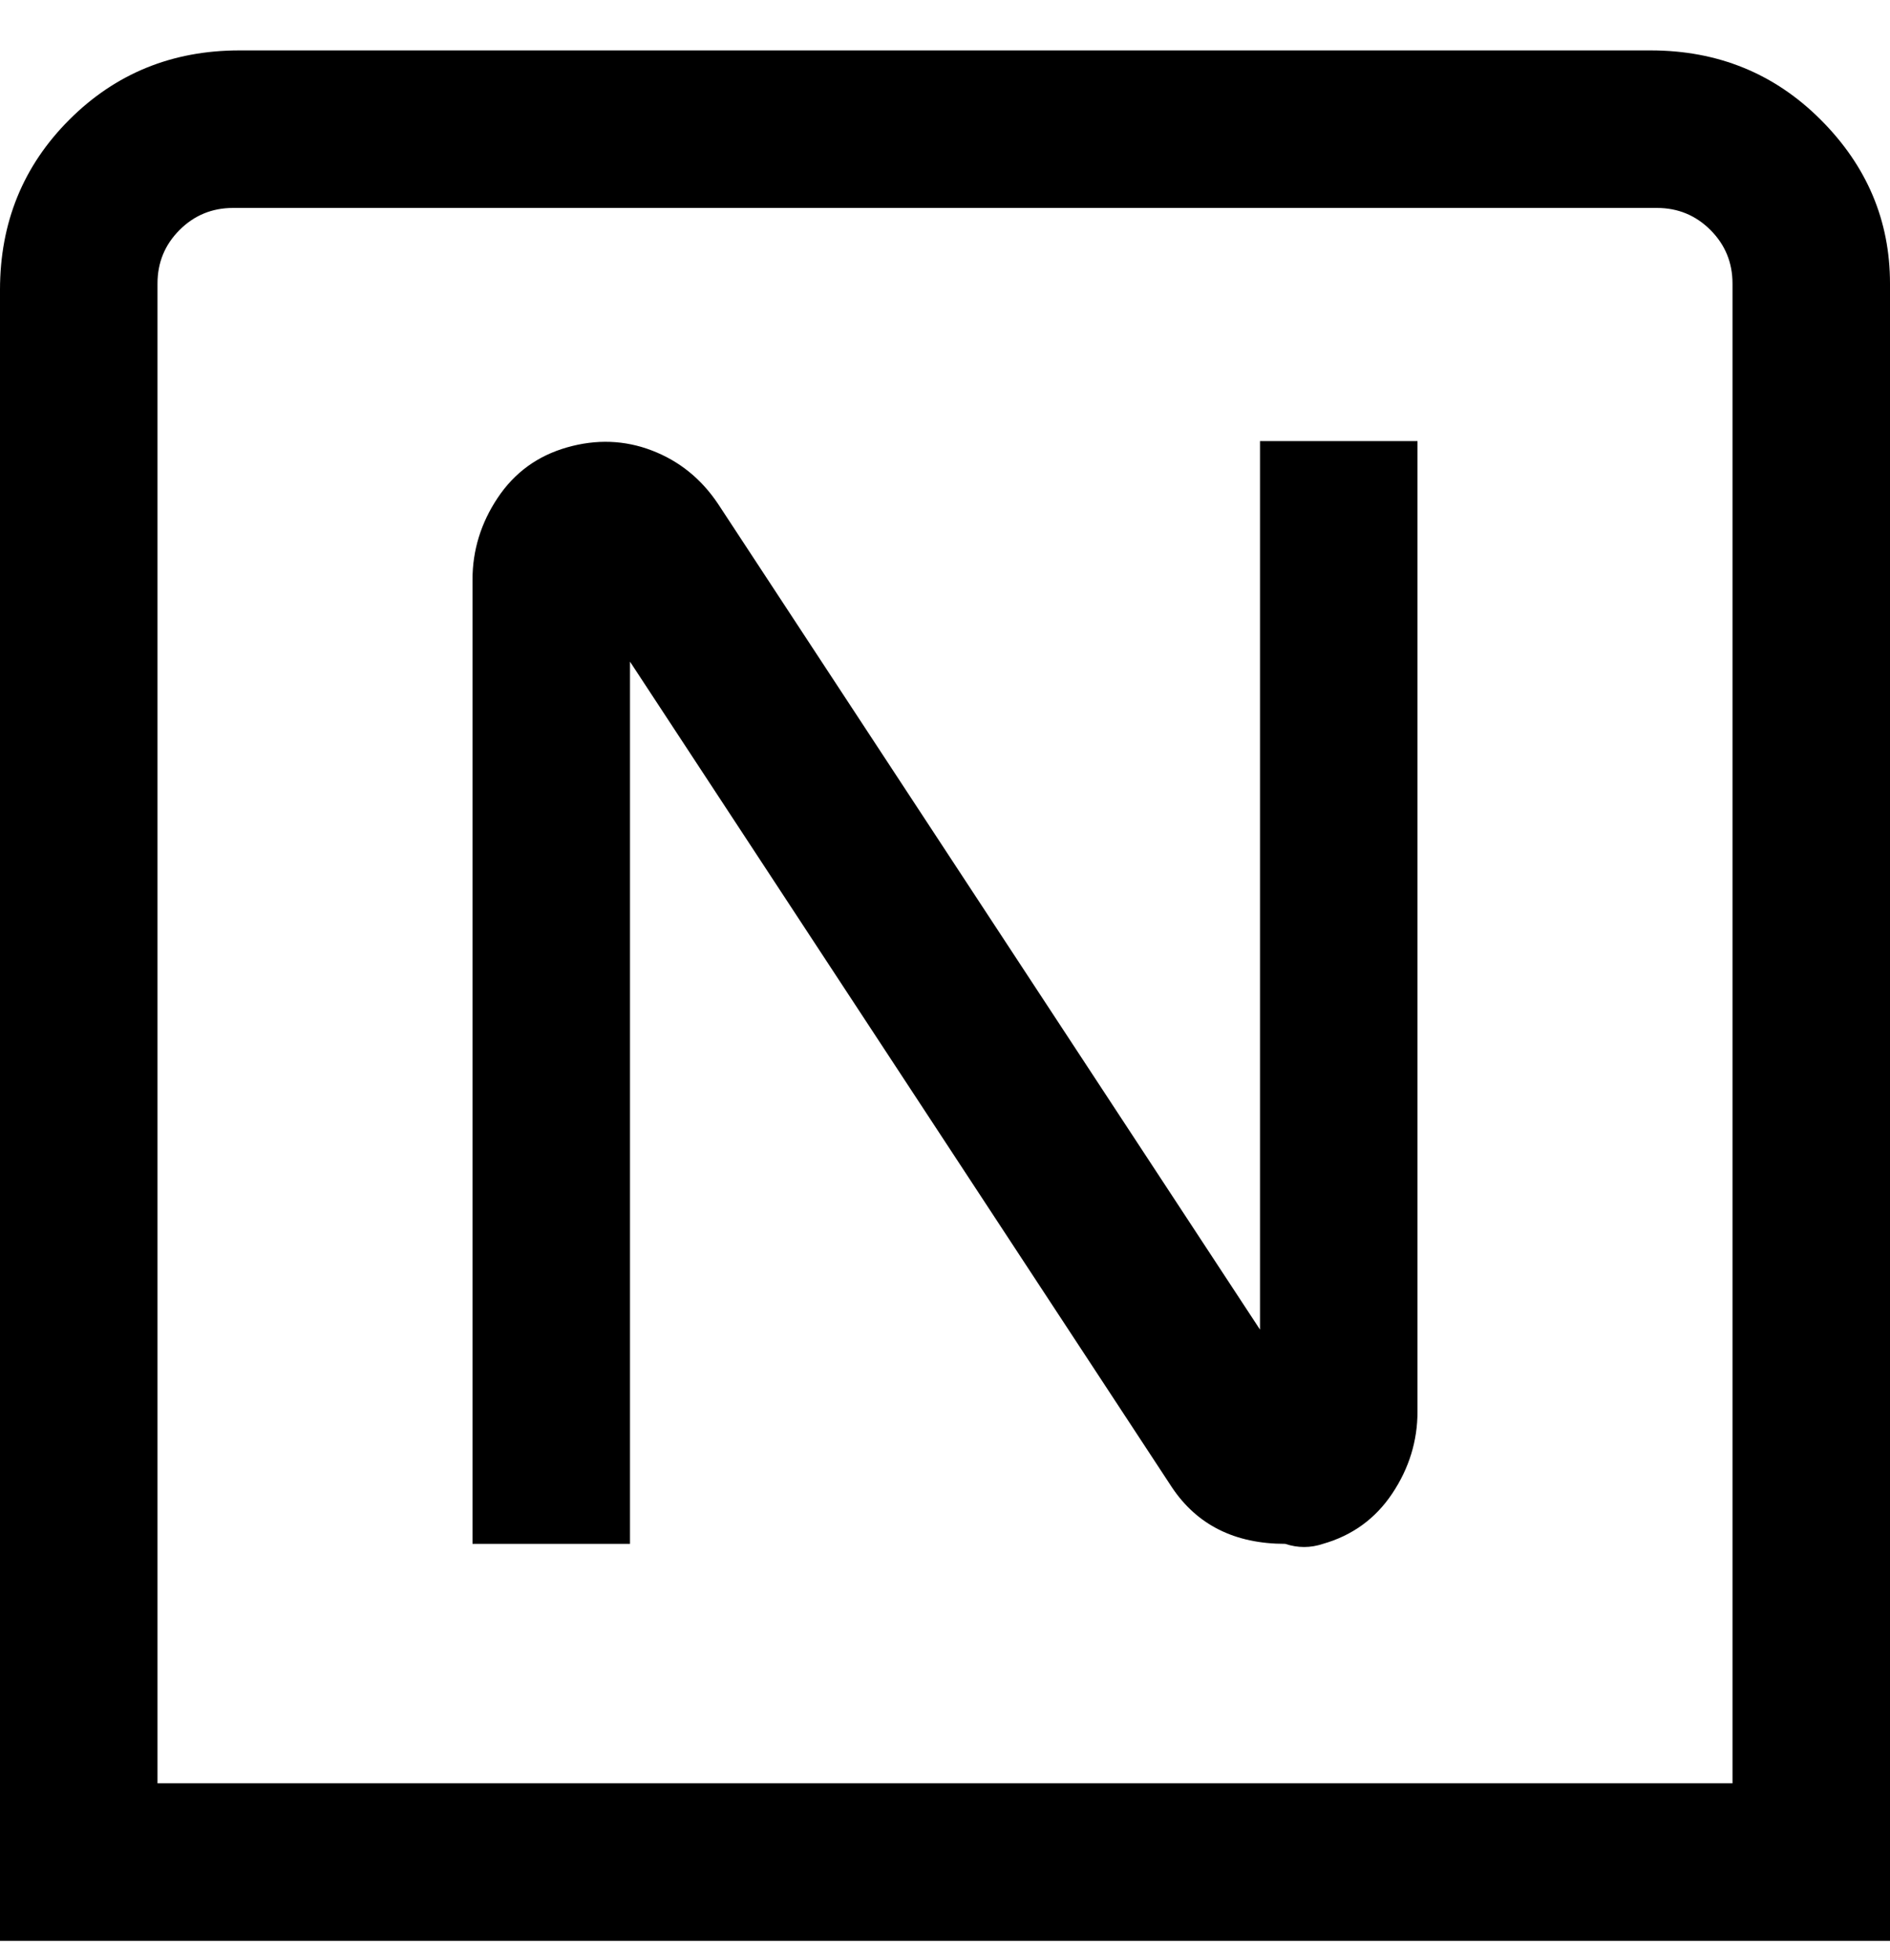 <svg viewBox="0 0 300 311" xmlns="http://www.w3.org/2000/svg"><path d="M263 8H38Q22 8 11 19T0 46v262h300V45q0-15-11-26T262 8h1zm12 275H25V45q0-5 3.5-8.5T37 33h226q5 0 8.5 3.5T275 45v238zM200 70h25v154q0 7-4 13t-11 8q-3 1-6 0-12 0-18-9l-86-131v140H75V92q0-7 4-13t11-8q7-2 13.5.5T114 80l86 131V70z"/></svg>